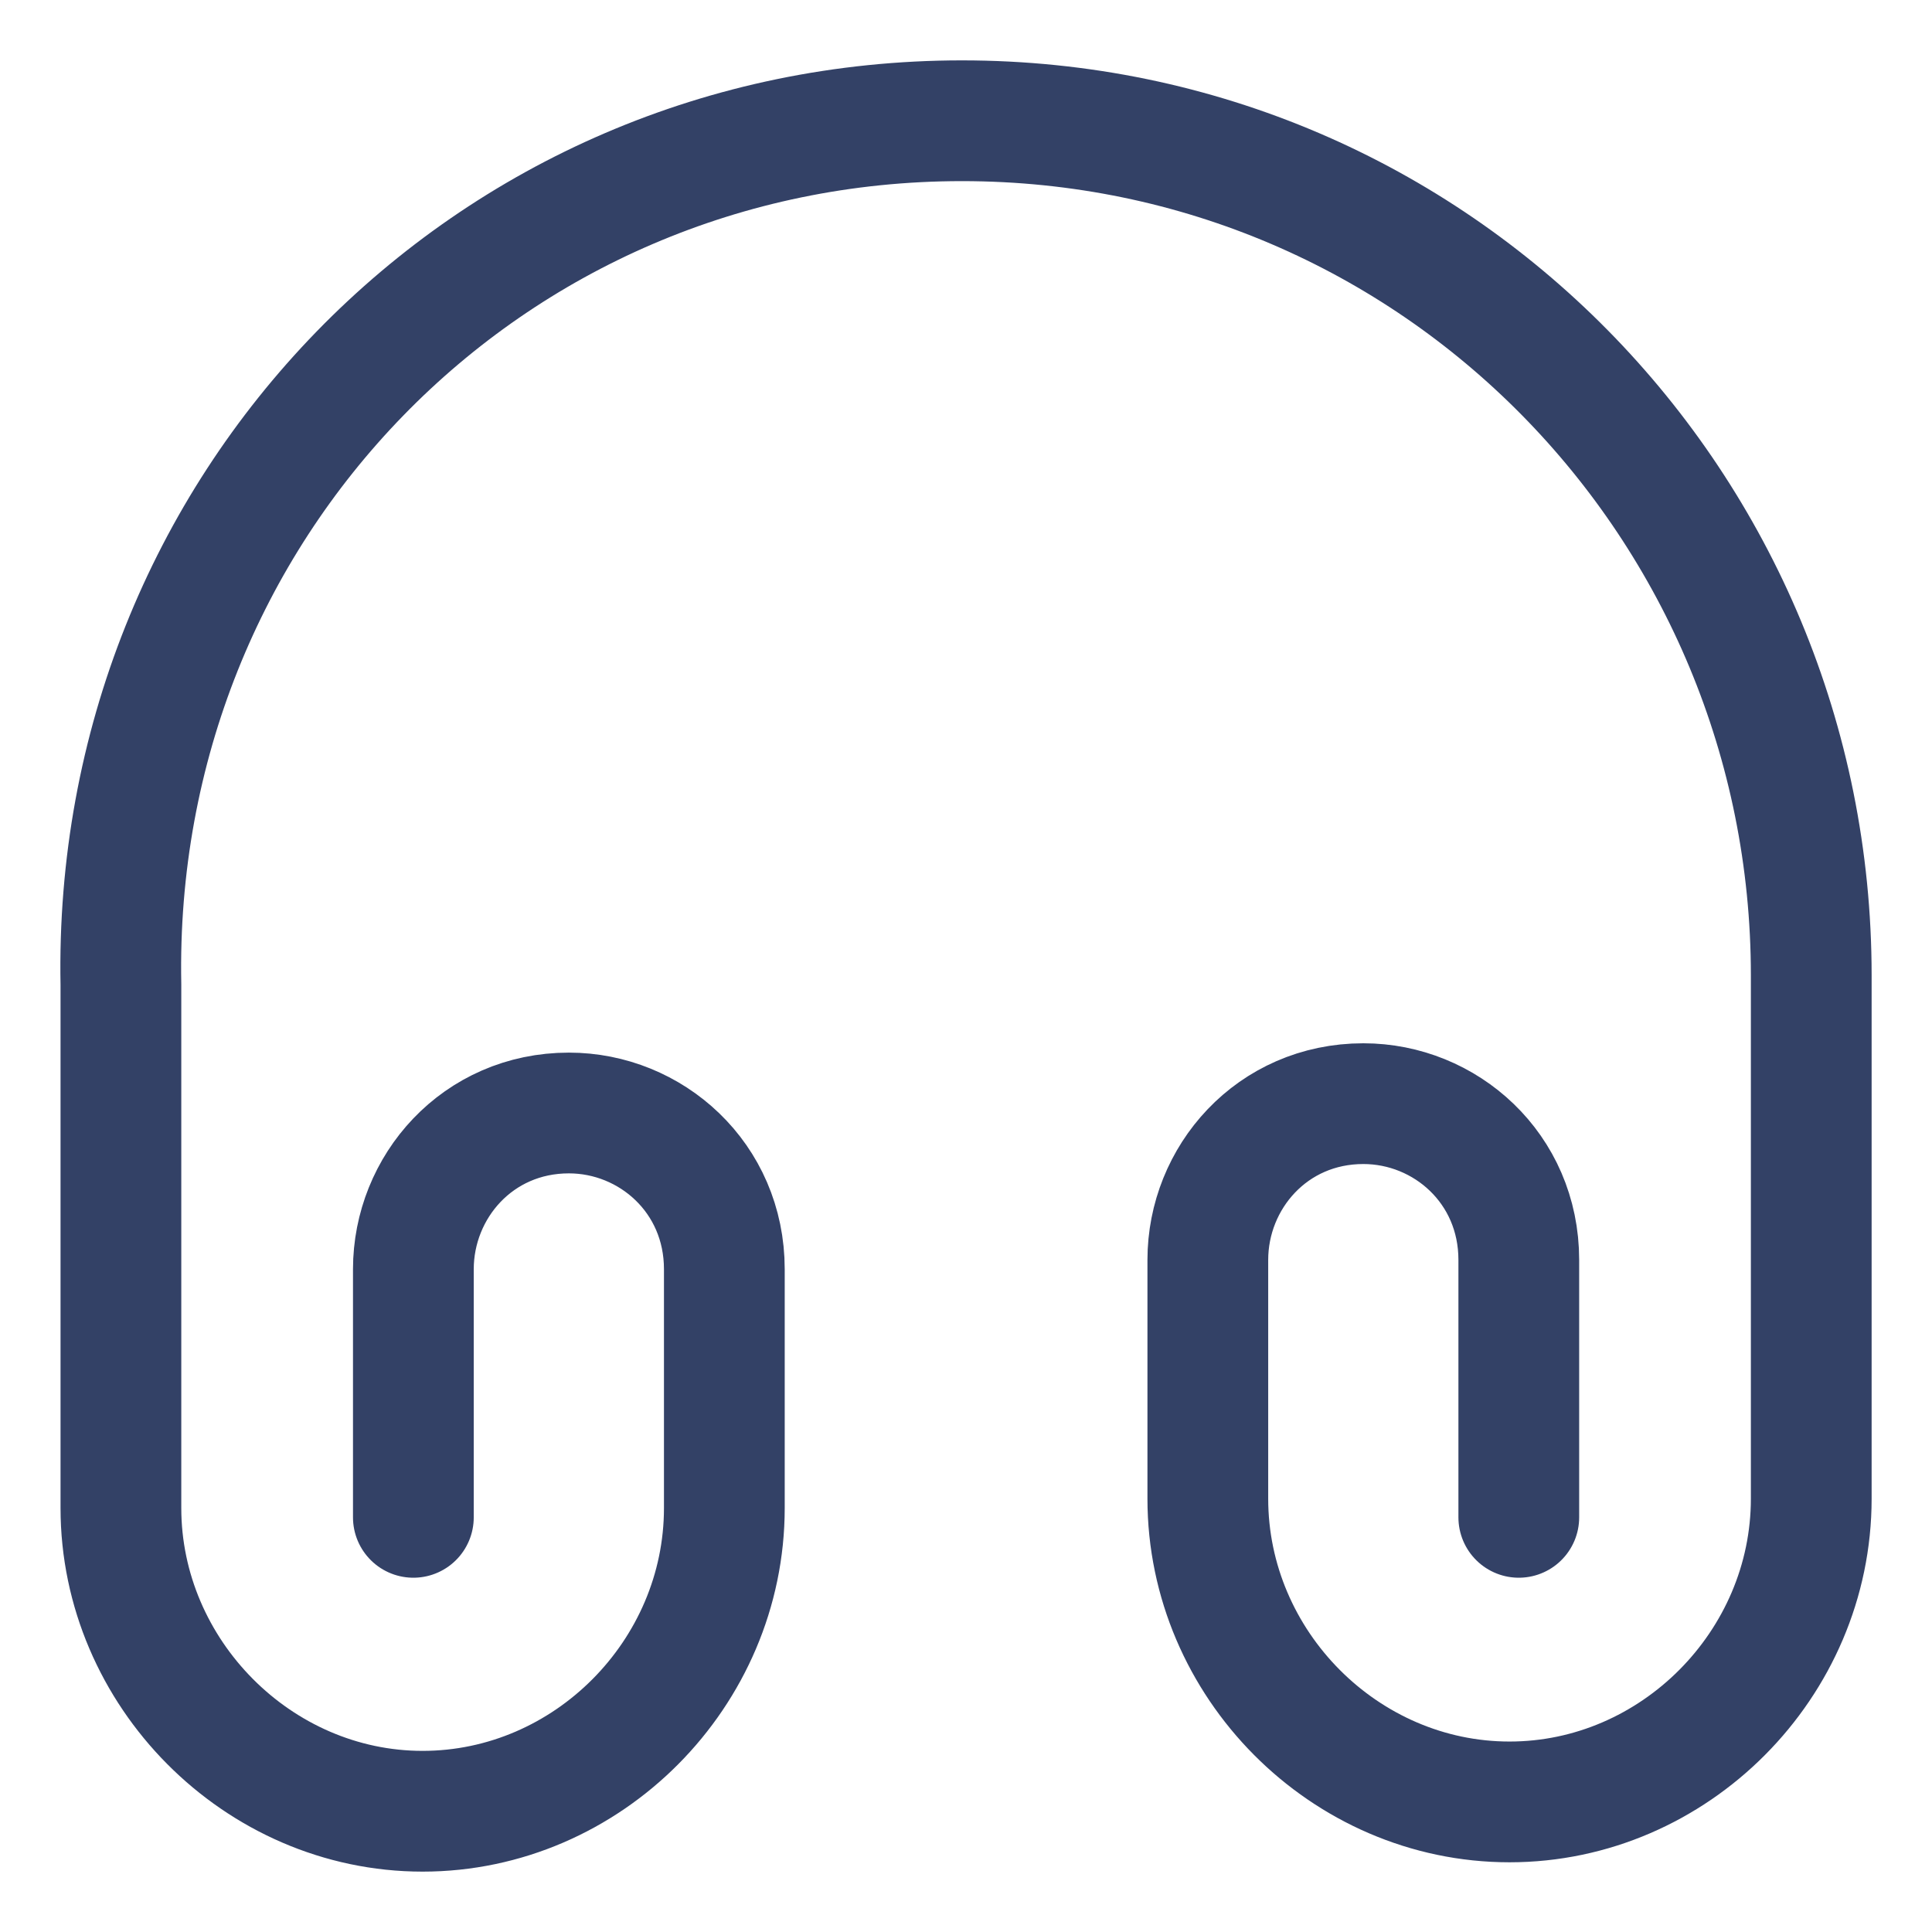 <svg width="24" height="24" viewBox="0 0 24 24" fill="none" xmlns="http://www.w3.org/2000/svg">
<path d="M5.135 18.849V15.767C5.135 14.744 5.933 13.826 7.067 13.826C8.085 13.826 8.998 14.628 8.998 15.767V18.733C8.998 20.791 7.298 22.5 5.25 22.5C3.203 22.5 1.502 20.78 1.502 18.733V12.232C1.387 6.302 6.048 1.5 11.949 1.5C17.849 1.5 22.5 6.302 22.5 12.116V18.617C22.5 20.674 20.799 22.384 18.752 22.384C16.705 22.384 15.004 20.674 15.004 18.617V15.651C15.004 14.628 15.802 13.71 16.936 13.71C17.954 13.71 18.867 14.512 18.867 15.651V18.849" stroke="#334166" stroke-width="1.5" stroke-linecap="round" stroke-linejoin="round"/>
</svg>
